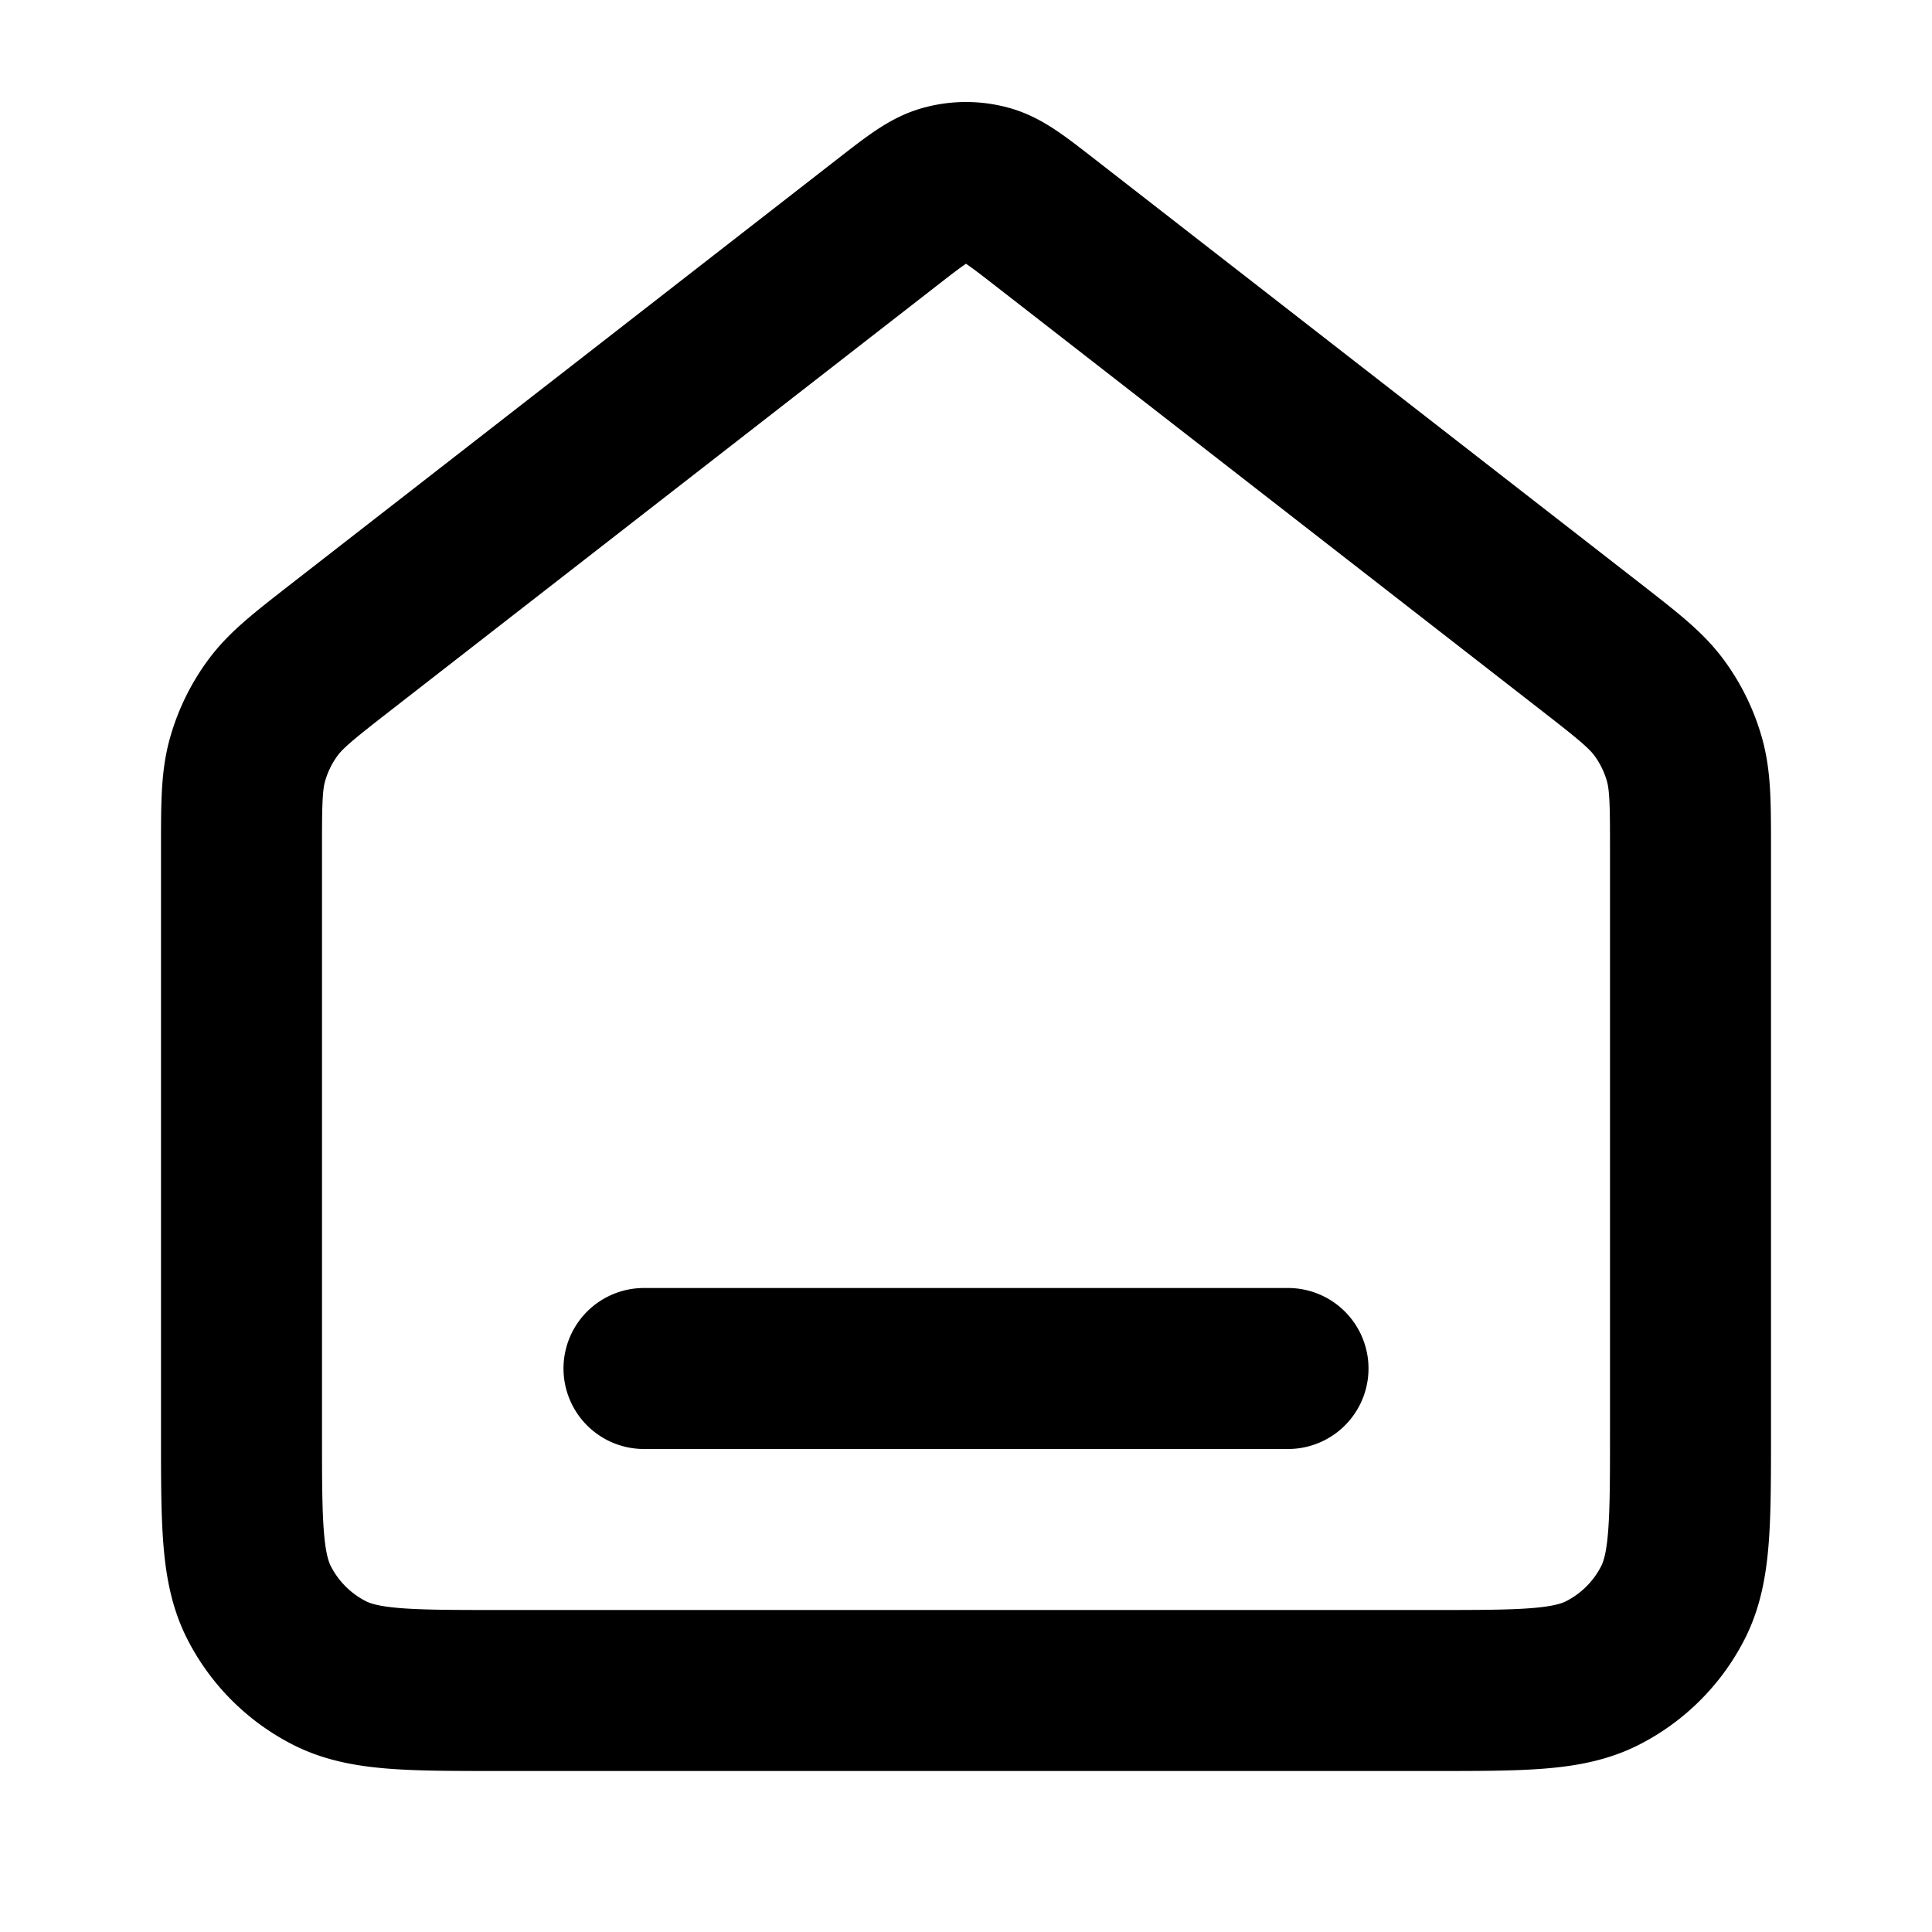 <svg width="24" height="24" viewBox="0 0 24 24" fill="none" xmlns="http://www.w3.org/2000/svg"><path d="M8 17h8M11.018 2.764 4.235 8.039c-.453.353-.68.53-.843.75a2 2 0 0 0-.318.65C3 9.704 3 9.991 3 10.565V17.8c0 1.12 0 1.68.218 2.108a2 2 0 0 0 .874.874C4.52 21 5.08 21 6.2 21h11.6c1.12 0 1.68 0 2.108-.218a2 2 0 0 0 .874-.874C21 19.48 21 18.92 21 17.8v-7.235c0-.574 0-.861-.074-1.126a2.002 2.002 0 0 0-.318-.65c-.163-.22-.39-.397-.843-.75l-6.783-5.275c-.351-.273-.527-.41-.72-.462a1 1 0 0 0-.523 0c-.194.052-.37.189-.721.462Z" stroke="currentColor" stroke-width="2" stroke-linecap="round" stroke-linejoin="round"/></svg>